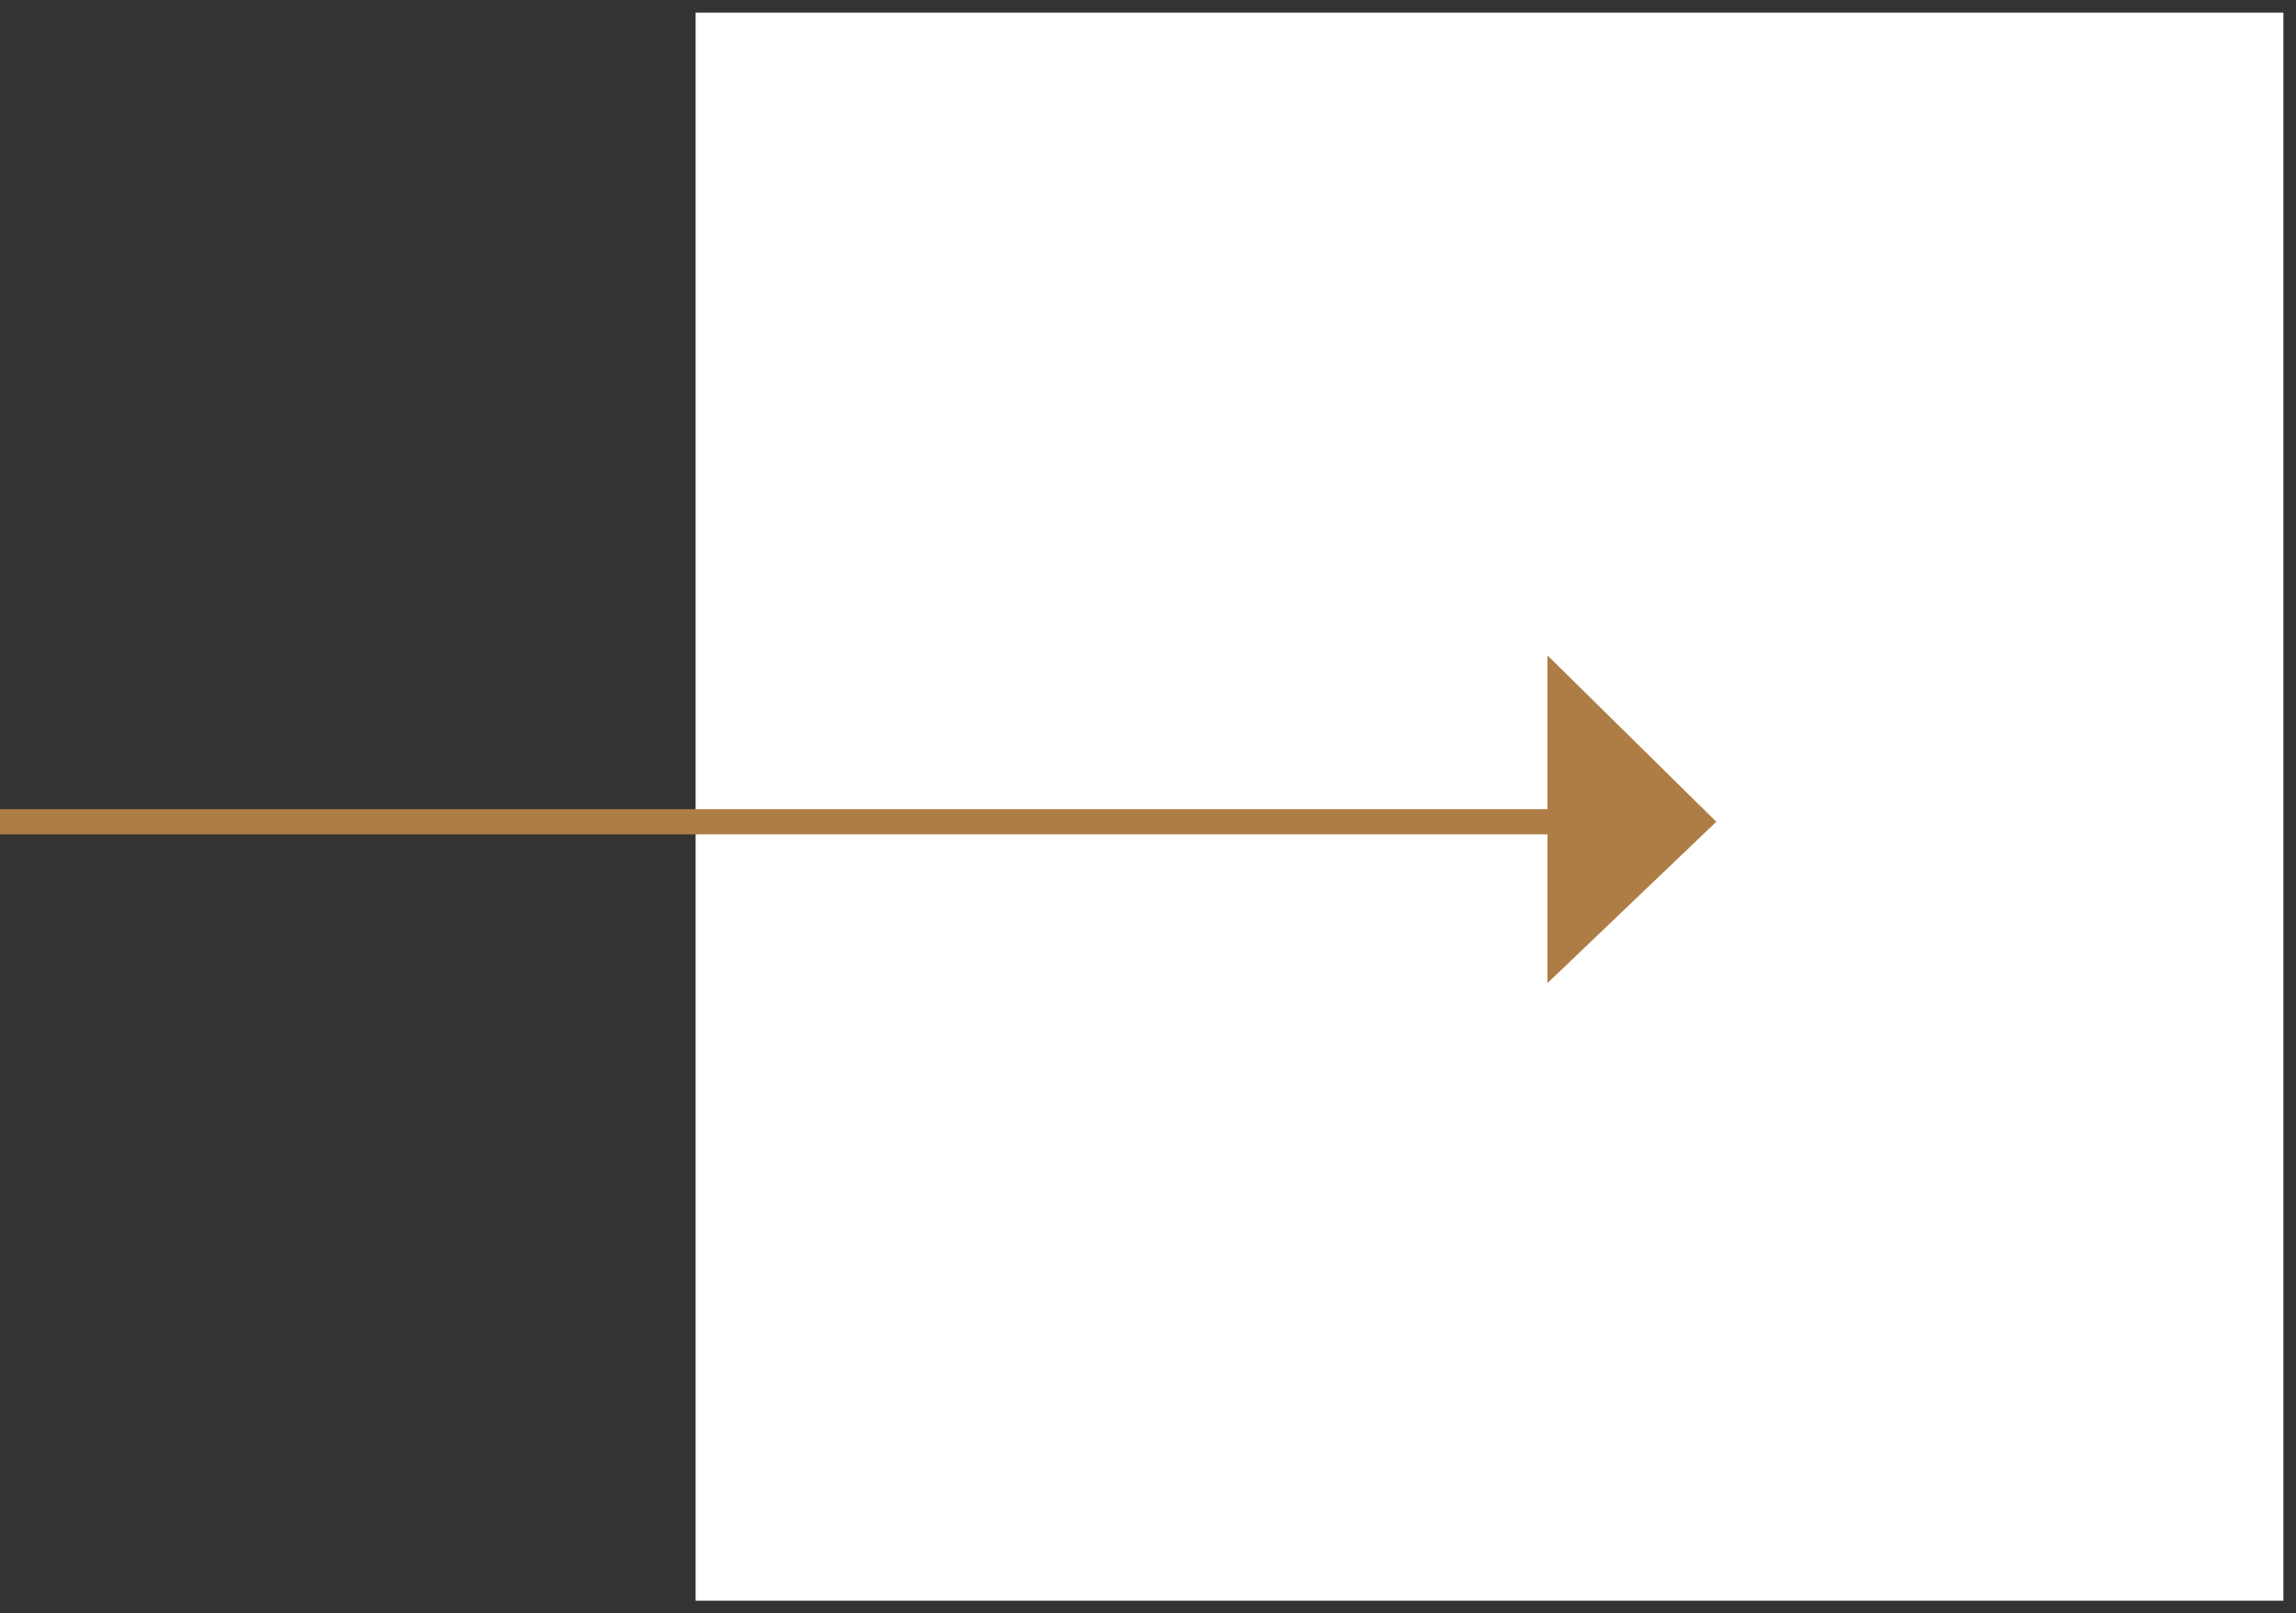 <?xml version="1.0" encoding="utf-8"?>
<!-- Generator: Adobe Illustrator 21.1.0, SVG Export Plug-In . SVG Version: 6.00 Build 0)  -->
<svg version="1.1" id="Layer_1" xmlns="http://www.w3.org/2000/svg" xmlns:xlink="http://www.w3.org/1999/xlink" x="0px" y="0px"
	 viewBox="0 0 91.1 64" style="enable-background:new 0 0 91.1 64;" xml:space="preserve">
<rect x="0" y="0" width="91.1" height="64" fill="#333333" stroke="none"/>
<style type="text/css">
	.st0{fill:#FFFFFF;}
	.st1{fill:none;stroke:#AD7D45;stroke-miterlimit:10;}
	.st2{fill:#AD7D45;}
</style>
<rect x="27.6" y="0.5" class="st0" width="63" height="63"/>
<line class="st1" x1="0" y1="32.6" x2="62.6" y2="32.6"/>
<polygon class="st2" points="61.4,26 61.4,39 68.1,32.6 "/>
</svg>
